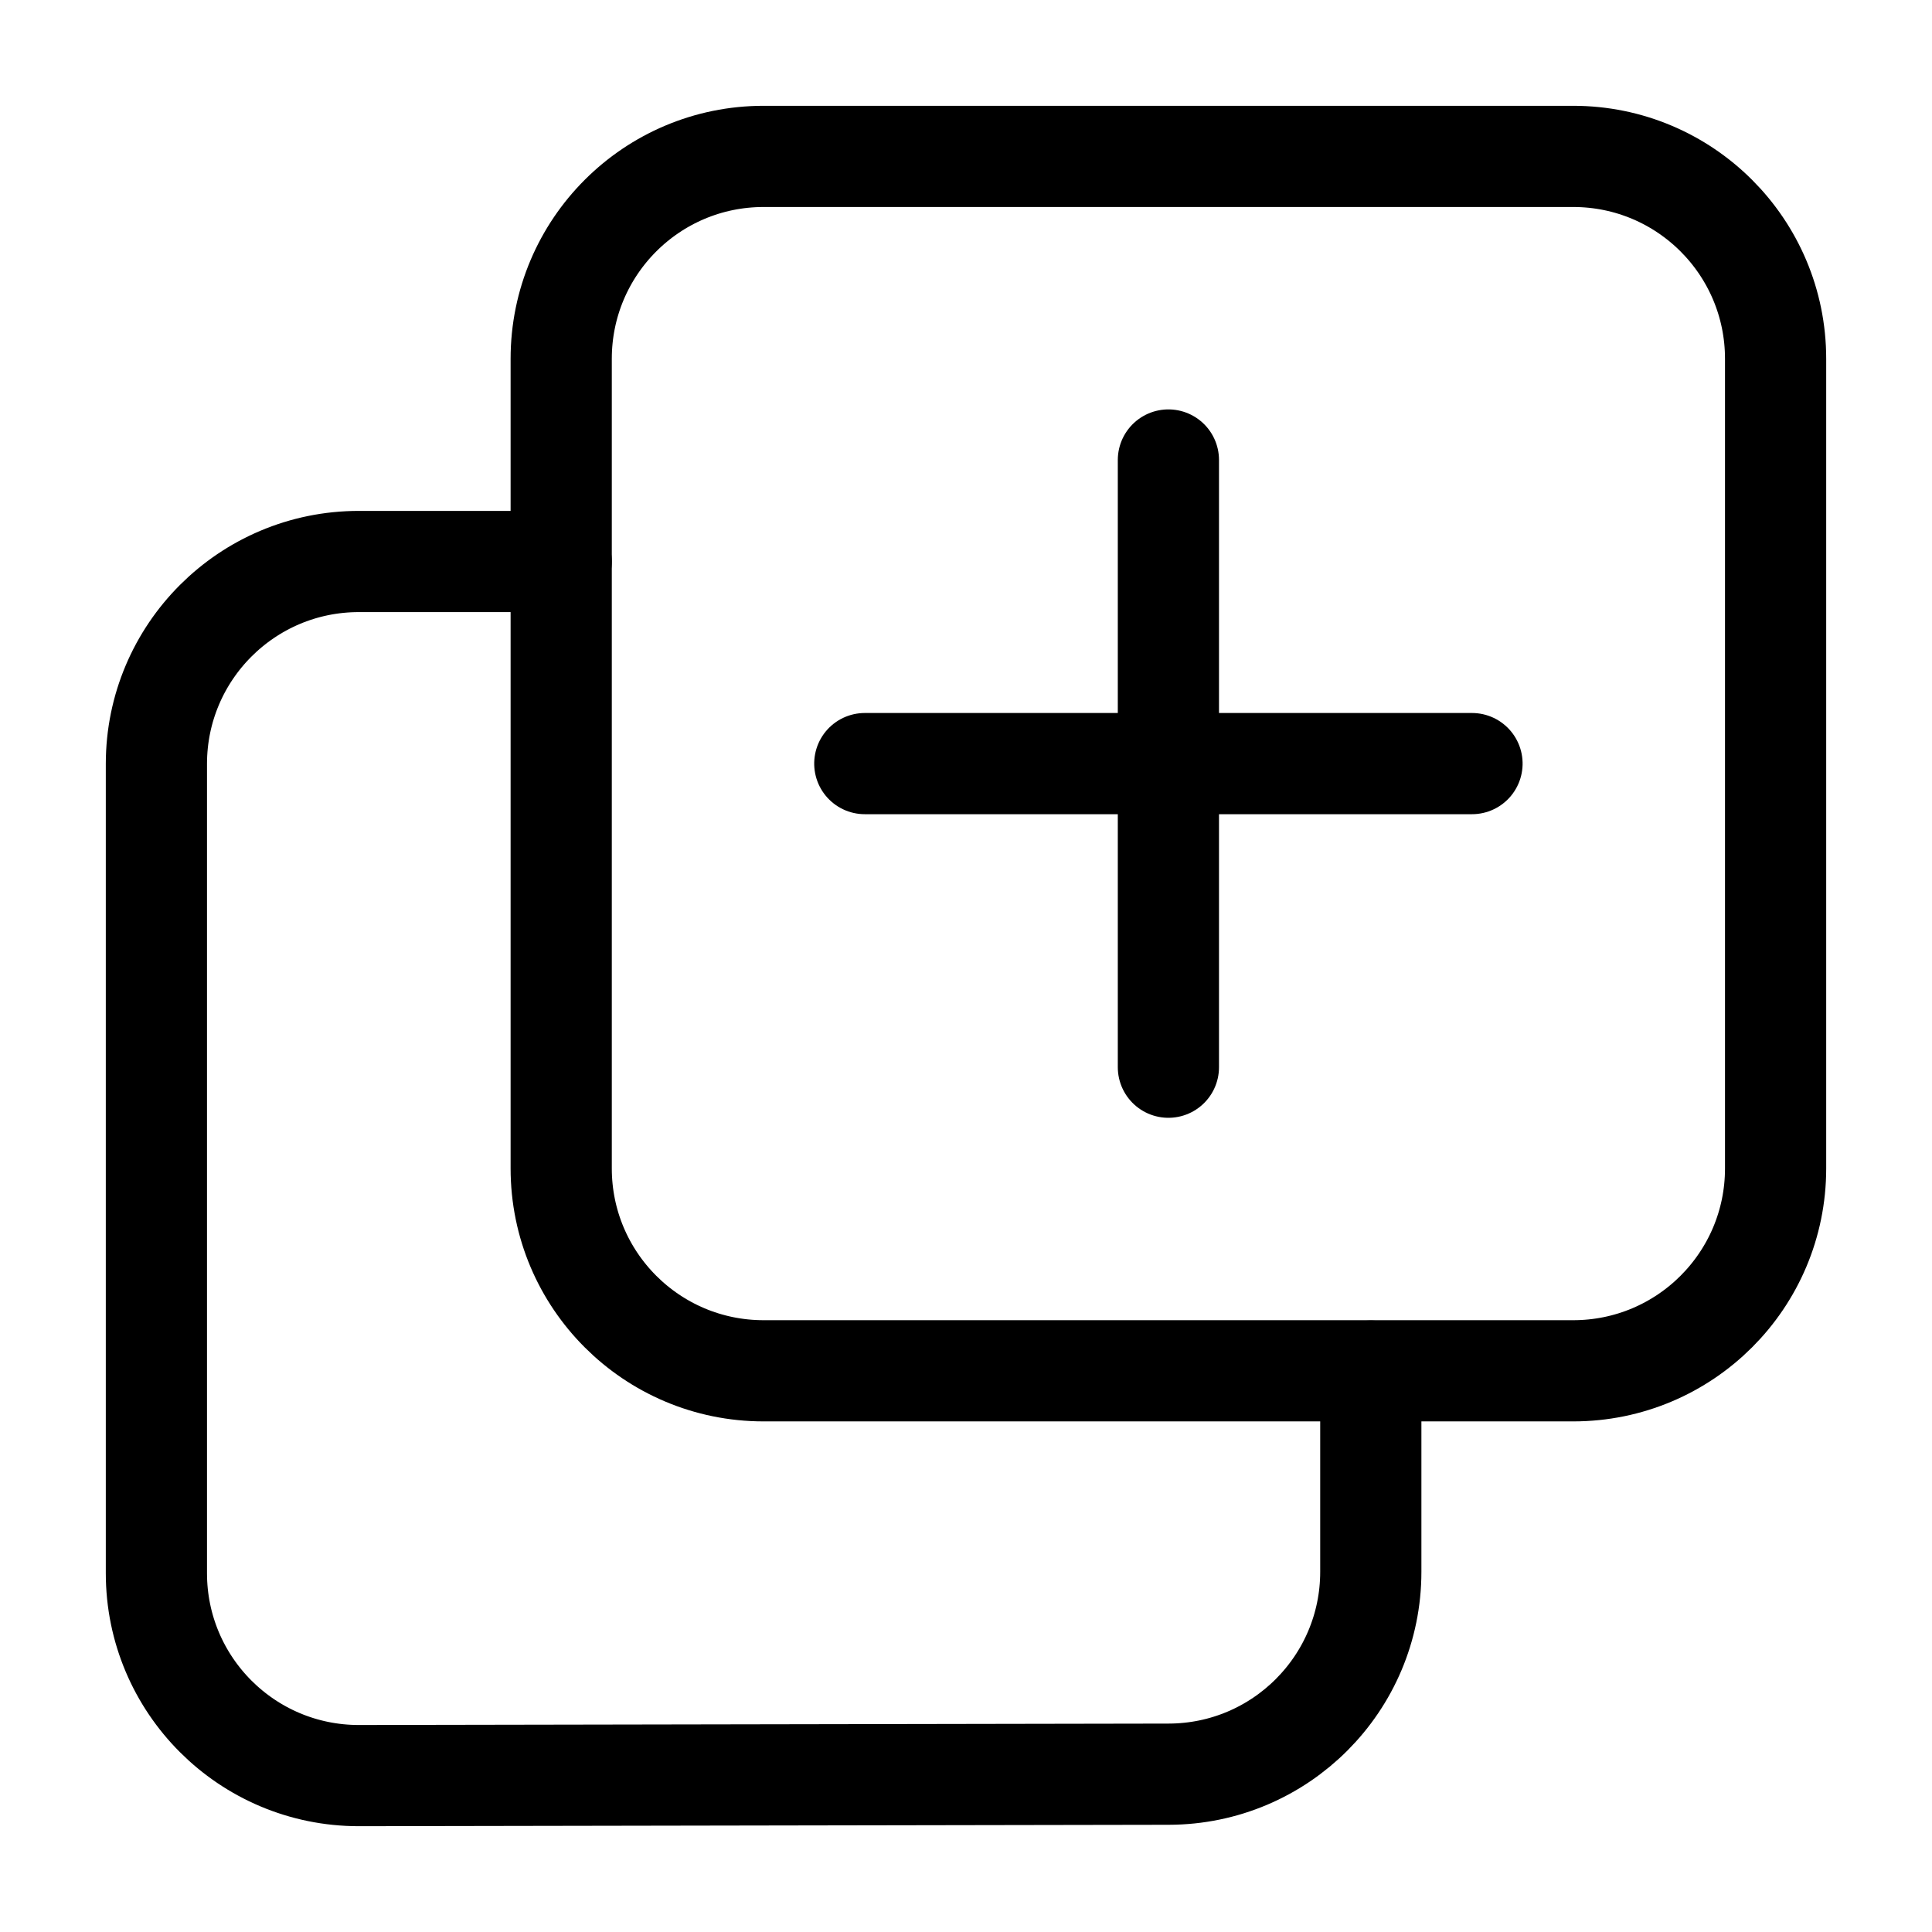 <?xml version="1.0" encoding="UTF-8" standalone="no" ?>
<!DOCTYPE svg PUBLIC "-//W3C//DTD SVG 1.1//EN" "http://www.w3.org/Graphics/SVG/1.1/DTD/svg11.dtd">
<svg xmlns="http://www.w3.org/2000/svg" xmlns:xlink="http://www.w3.org/1999/xlink" version="1.1" width="24" height="24" viewBox="0 0 21 21" xml:space="preserve">
<desc>Created with Fabric.js 4.6.0</desc>
<defs>
</defs>
<g transform="matrix(1.1 0 0 1.1 10.5 10.5)" id="ZvclOR4CTQ_bCthTZzmWq"  >
<g style="" vector-effect="non-scaling-stroke"   >
		<g transform="matrix(1 0 0 1 2 -2)" id="3mLxmVH7IumztTdZjq3bH"  >
<path style="stroke: rgb(0,0,0); stroke-width: 1; stroke-dasharray: none; stroke-linecap: round; stroke-dashoffset: 0; stroke-linejoin: round; stroke-miterlimit: 4; fill: none; fill-rule: evenodd; opacity: 1;" vector-effect="non-scaling-stroke"  transform=" translate(-10.5, -6.5)" d="M 16.5 10.5 L 16.5 2.5 C 16.5 1.395 15.605 0.5 14.5 0.5 L 6.5 0.5 C 5.395 0.5 4.5 1.395 4.5 2.5 L 4.5 10.5 C 4.5 11.605 5.395 12.5 6.5 12.5 L 14.5 12.5 C 15.605 12.5 16.5 11.605 16.5 10.5 z" stroke-linecap="round" />
</g>
		<g transform="matrix(1 0 0 1 -2 2)" id="_53yXljJ9P6dGvDFUlGC_"  >
<path style="stroke: rgb(0,0,0); stroke-width: 1; stroke-dasharray: none; stroke-linecap: round; stroke-dashoffset: 0; stroke-linejoin: round; stroke-miterlimit: 4; fill: none; fill-rule: evenodd; opacity: 1;" vector-effect="non-scaling-stroke"  transform=" translate(-6.5, -10.5)" d="M 4.5 4.503 L 2.5 4.503 C 1.395 4.503 0.5 5.399 0.5 6.503 L 0.5 14.5 C 0.5 15.605 1.395 16.5 2.5 16.5 L 2.503 16.5 L 10.503 16.486 C 11.607 16.484 12.5 15.589 12.5 14.486 L 12.5 12.503" stroke-linecap="round" />
</g>
		<g transform="matrix(1 0 0 1 2 -2)" id="0wsGUYgSyEK8cBoieQlJt"  >
<path style="stroke: rgb(0,0,0); stroke-width: 1; stroke-dasharray: none; stroke-linecap: round; stroke-dashoffset: 0; stroke-linejoin: round; stroke-miterlimit: 4; fill: none; fill-rule: evenodd; opacity: 1;" vector-effect="non-scaling-stroke"  transform=" translate(-10.5, -6.5)" d="M 10.5 3.5 L 10.5 9.5" stroke-linecap="round" />
</g>
		<g transform="matrix(0 1 -1 0 2 -2)" id="064a8H_NkGeLzvNZ1bY6w"  >
<path style="stroke: rgb(0,0,0); stroke-width: 1; stroke-dasharray: none; stroke-linecap: round; stroke-dashoffset: 0; stroke-linejoin: round; stroke-miterlimit: 4; fill: none; fill-rule: evenodd; opacity: 1;" vector-effect="non-scaling-stroke"  transform=" translate(-10.5, -6.5)" d="M 10.5 3.5 L 10.5 9.5" stroke-linecap="round" />
</g>
</g>
</g>
</svg>